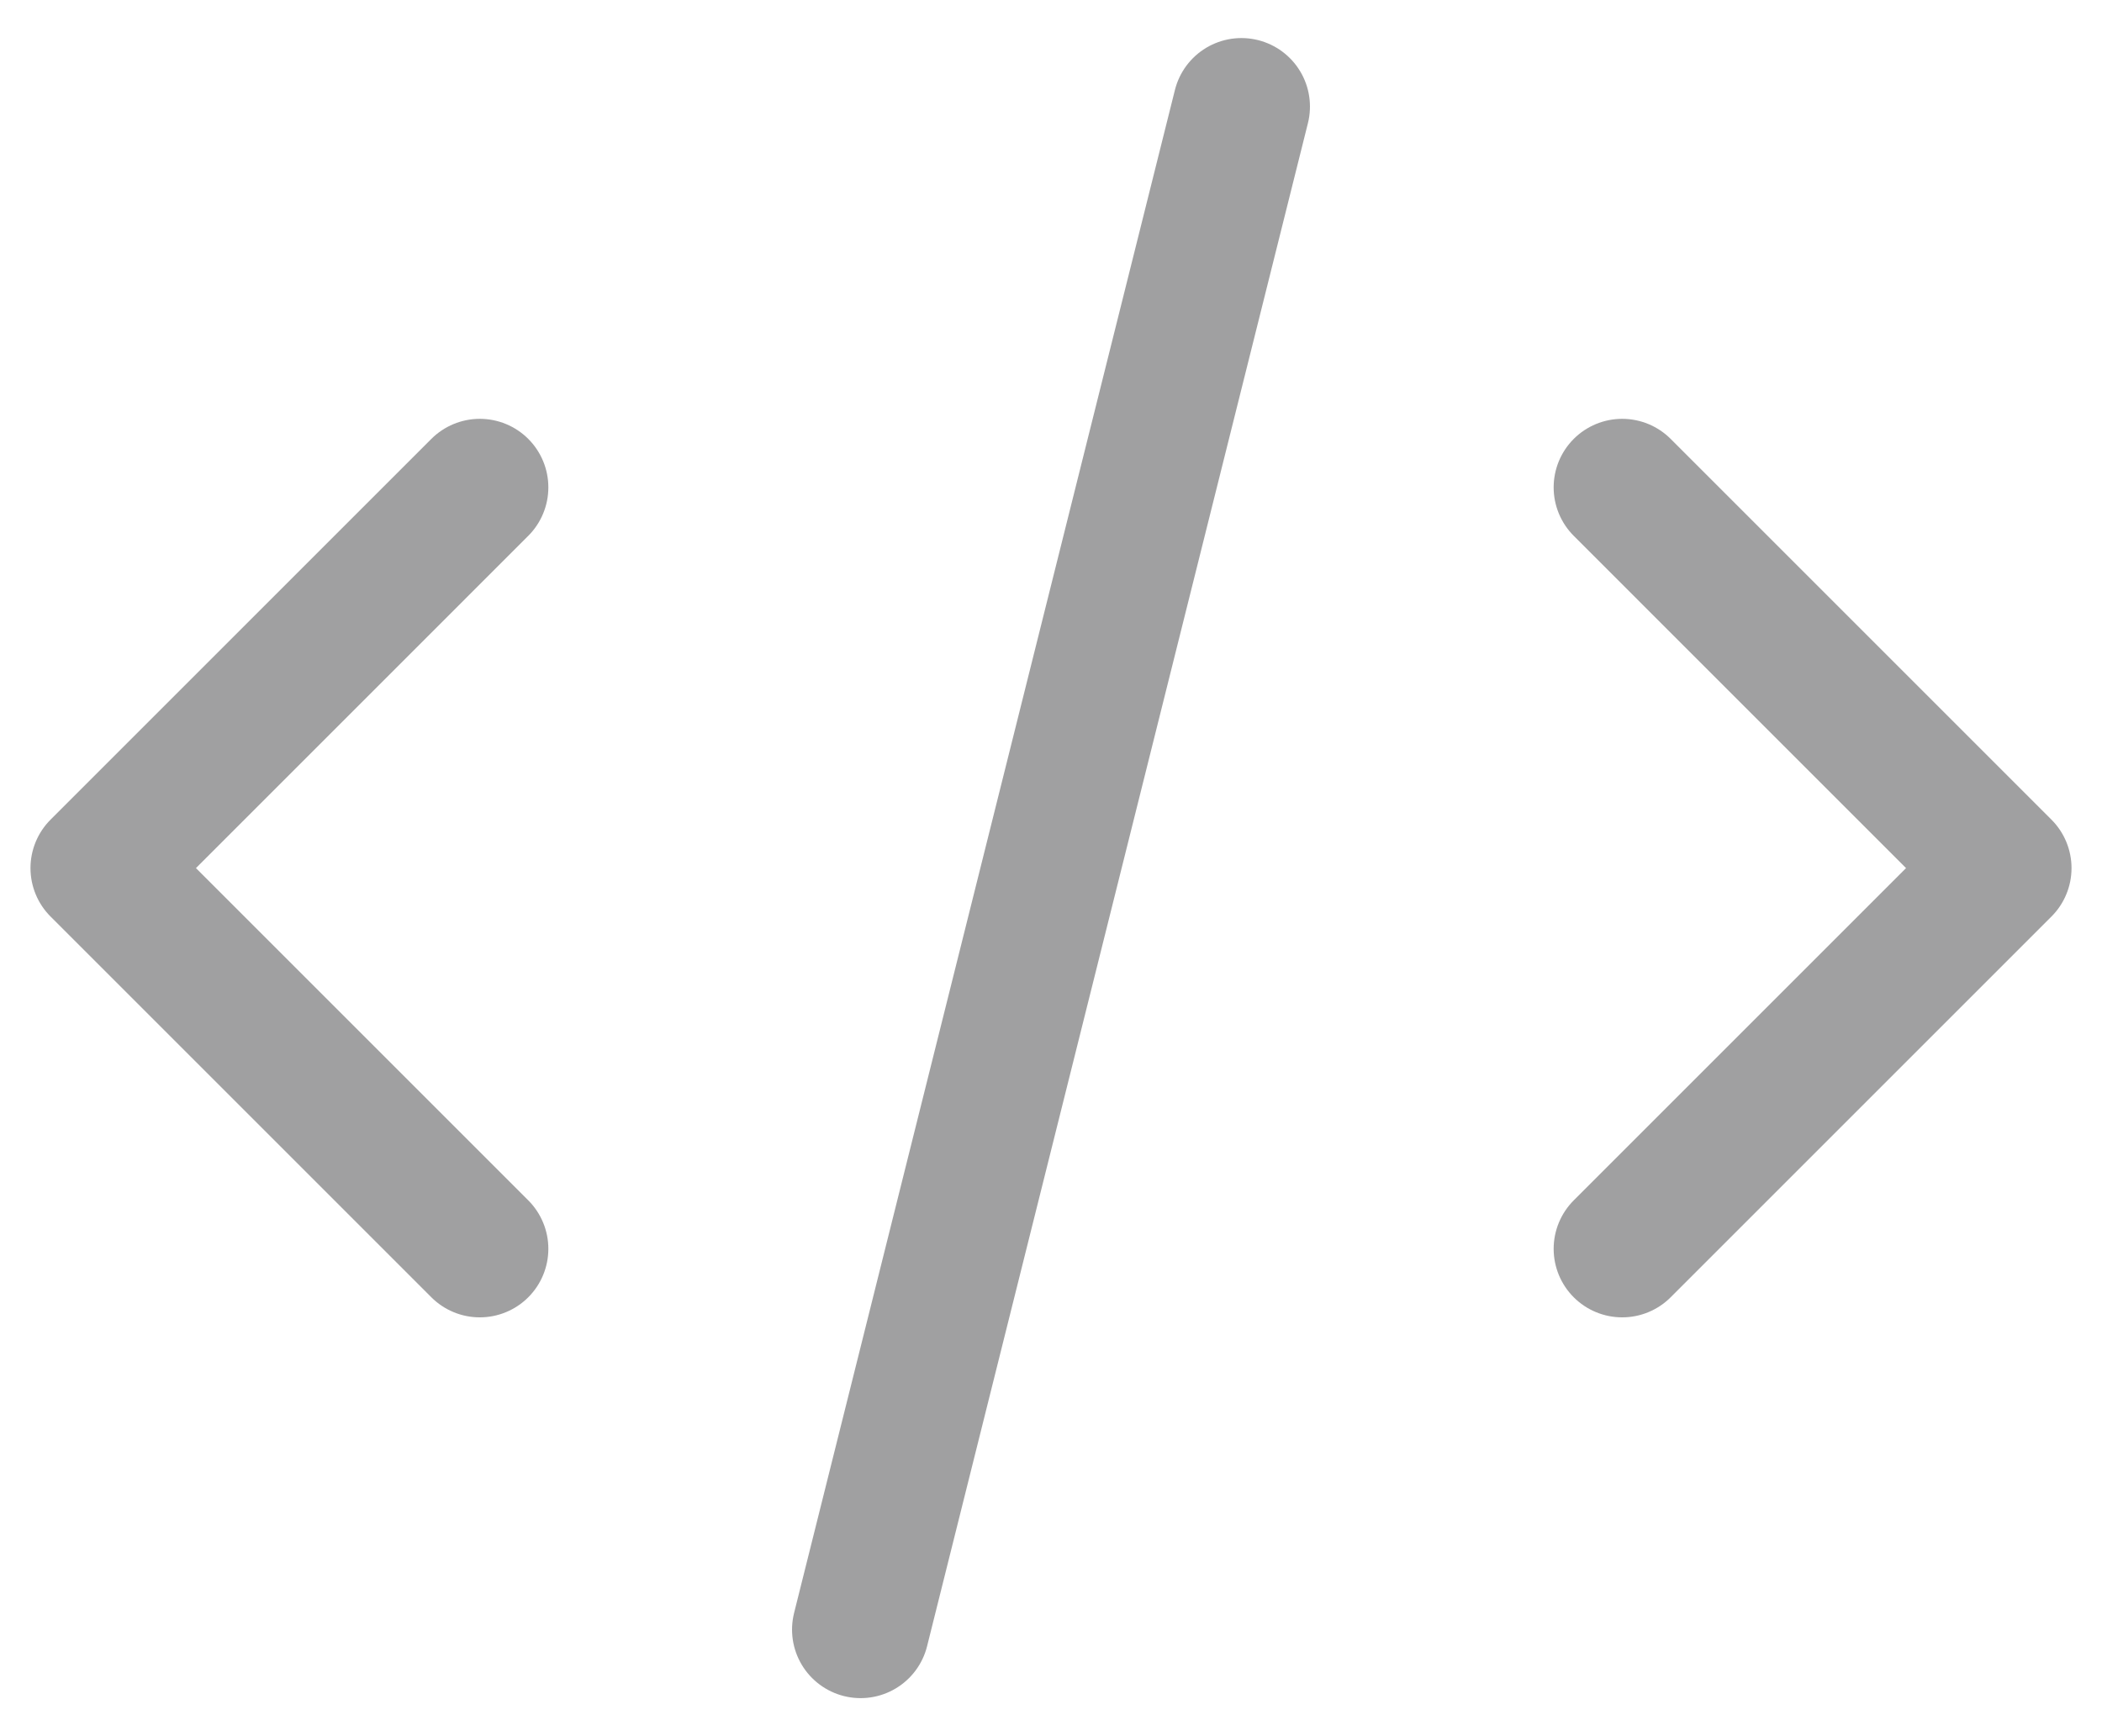 <svg width="46" height="38" viewBox="0 0 46 38" fill="none" xmlns="http://www.w3.org/2000/svg">
<path d="M18.833 35.667L27.167 2.333M35.5 10.667L43.833 19L35.5 27.333M10.5 27.333L2.167 19L10.5 10.667" stroke="#A0A0A1" stroke-width="3" stroke-linecap="round" stroke-linejoin="round"></path>
</svg>
